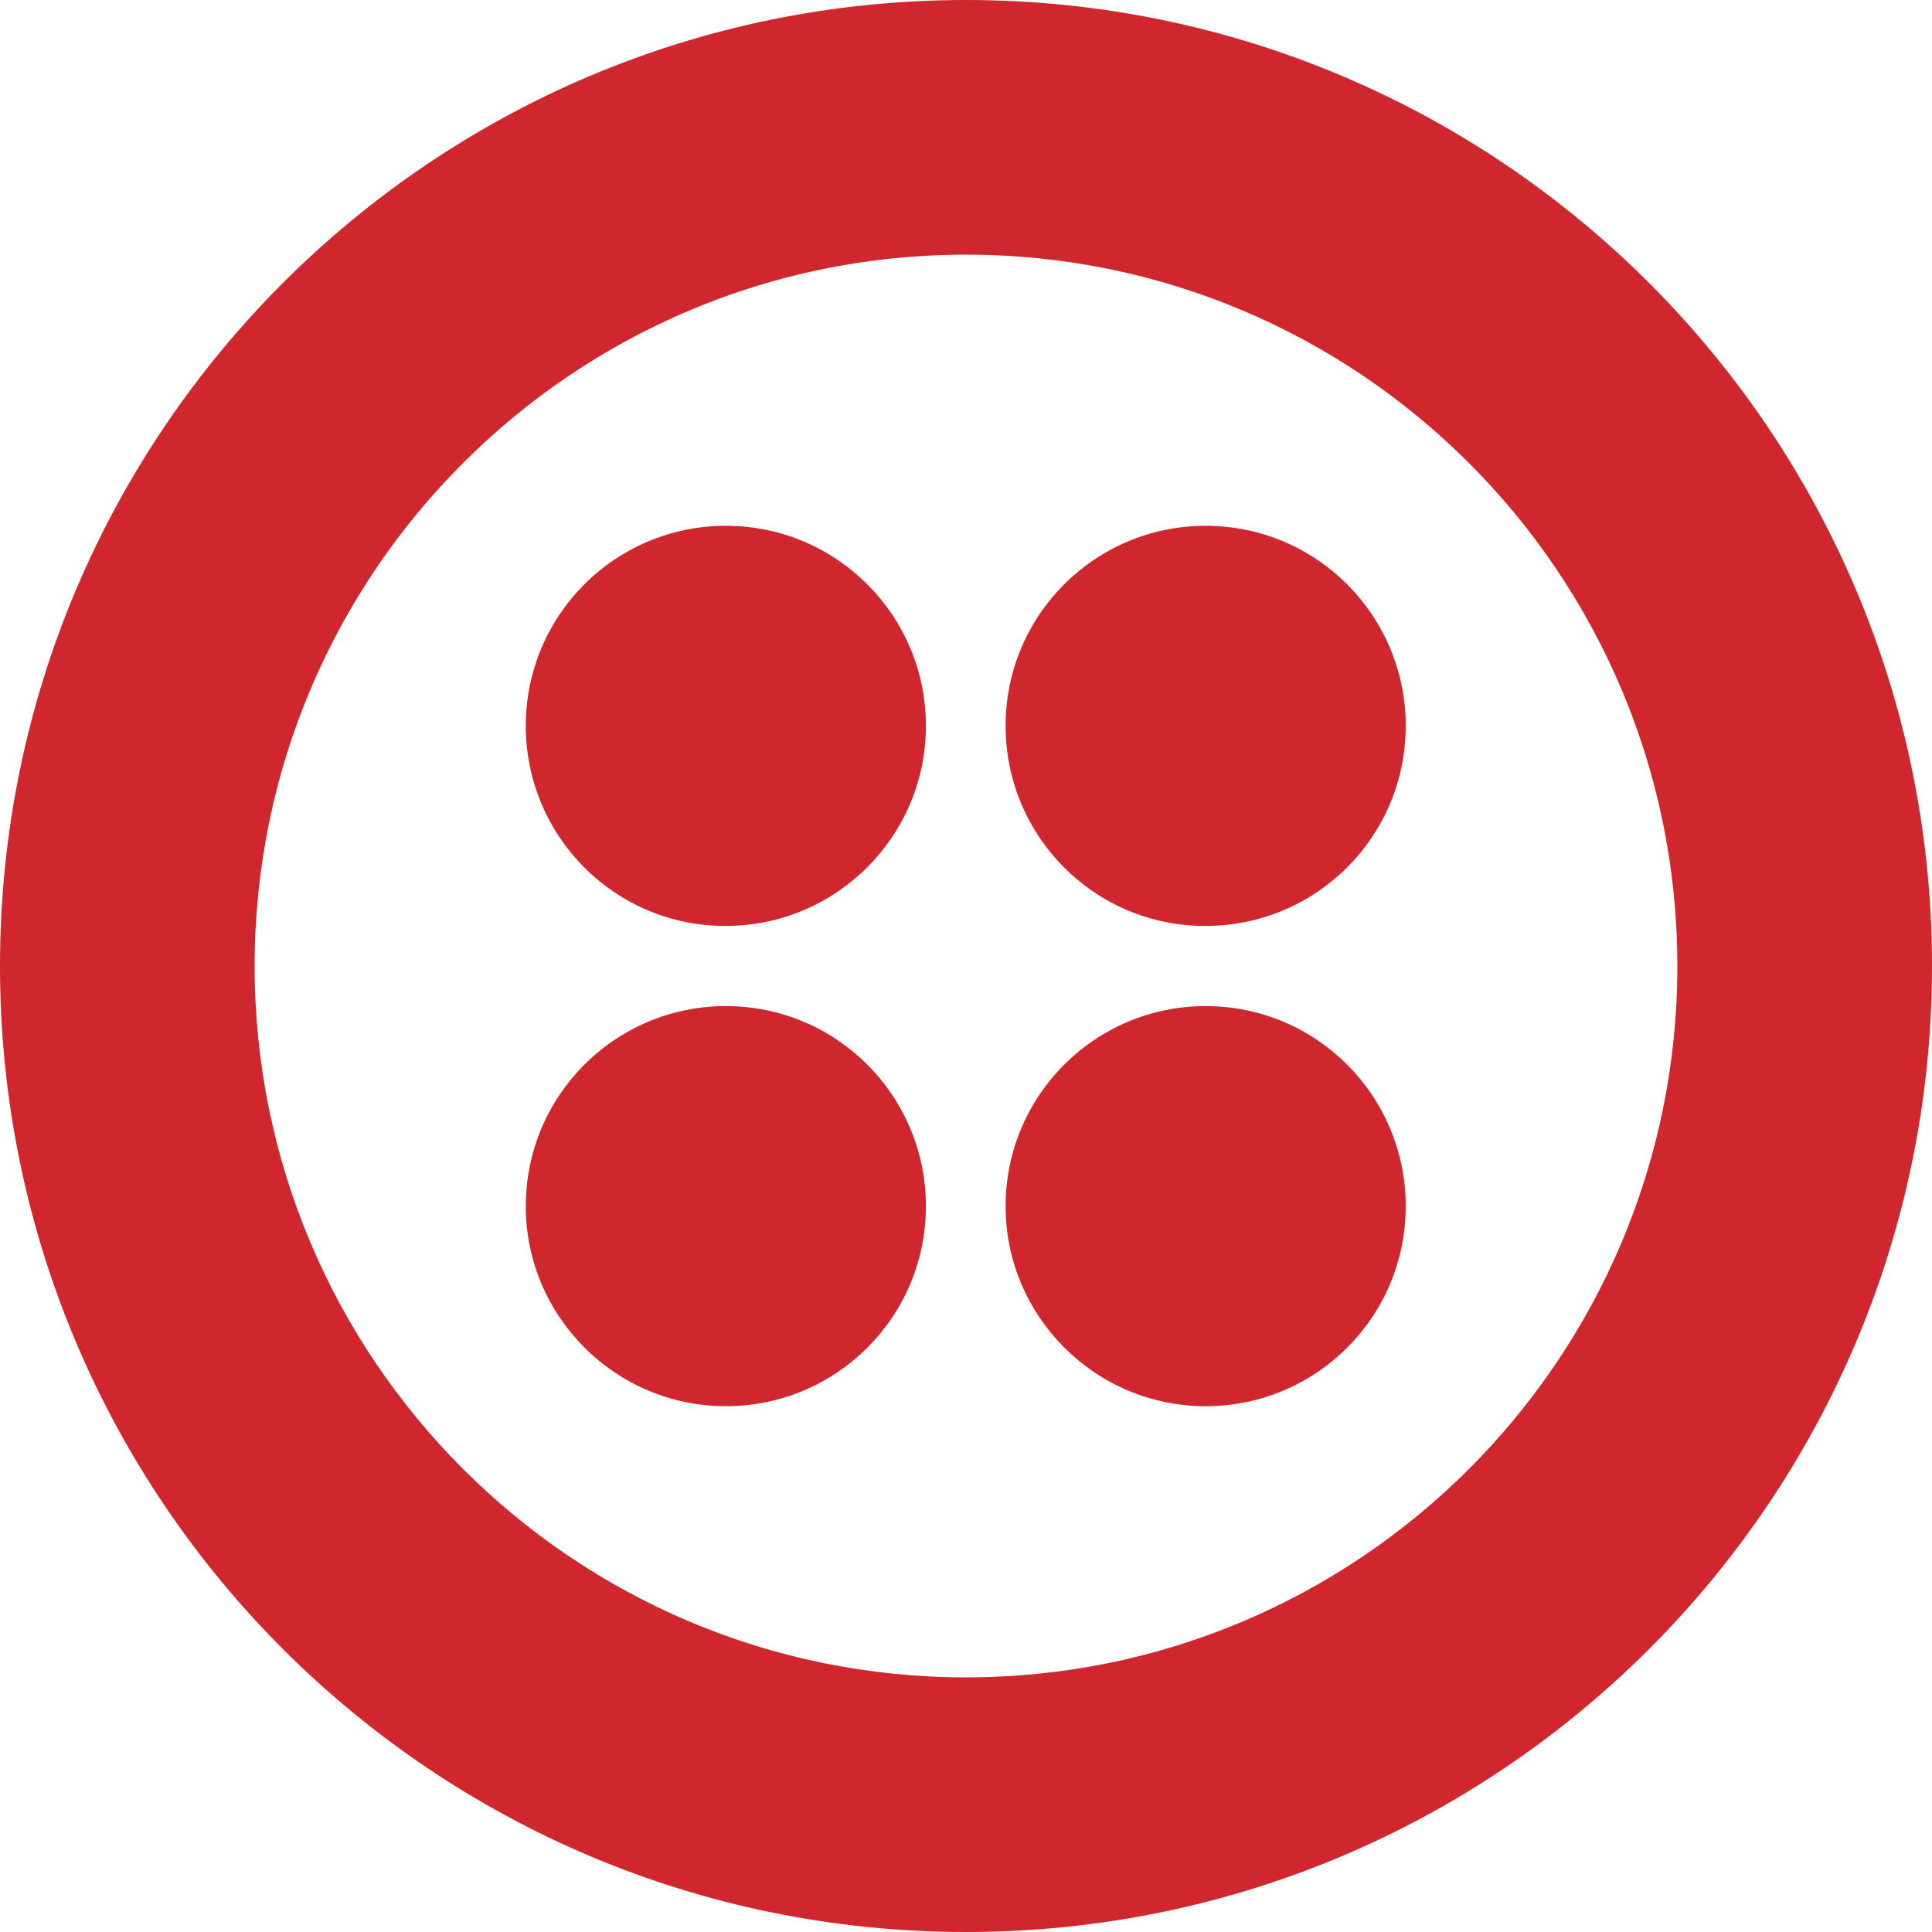 <?xml version="1.0" encoding="UTF-8"?>
<svg width="20px" height="20px" viewBox="0 0 20 20" version="1.1" xmlns="http://www.w3.org/2000/svg" xmlns:xlink="http://www.w3.org/1999/xlink">
    <title>D07D77F3-C4A5-4072-B16B-886BE45976E3</title>
    <g id="Page-1" stroke="none" stroke-width="1" fill="none" fill-rule="evenodd">
        <g id="adding-new-API-Calls" transform="translate(-1008, -274)" fill="#CF272D" fill-rule="nonzero">
            <g id="Dropdown/Select/Default-Copy-15" transform="translate(998, 264)">
                <g id="Twilio" transform="translate(10, 10)">
                    <path d="M10,17.364 C5.934,17.364 2.636,14.066 2.636,10 C2.636,5.934 5.934,2.636 10,2.636 C14.066,2.636 17.364,5.934 17.364,10 C17.364,14.066 14.066,17.364 10,17.364 Z M10,0 C4.477,0 0,4.477 0,10 C0,15.523 4.477,20 10,20 C15.523,20 20,15.523 20,10 C20,4.477 15.523,0 10,0 Z" id="XMLID_5_"></path>
                    <path d="M10.41,7.514 C10.41,6.366 11.339,5.443 12.481,5.443 C13.628,5.443 14.552,6.372 14.552,7.514 C14.552,8.661 13.623,9.585 12.481,9.585 C11.339,9.59 10.41,8.661 10.41,7.514" id="XMLID_6_"></path>
                    <path d="M10.41,12.486 C10.41,11.339 11.339,10.415 12.481,10.415 C13.628,10.415 14.552,11.344 14.552,12.486 C14.552,13.634 13.623,14.557 12.481,14.557 C11.339,14.557 10.41,13.628 10.41,12.486" id="XMLID_7_"></path>
                    <path d="M5.443,12.486 C5.443,11.339 6.372,10.415 7.514,10.415 C8.661,10.415 9.585,11.344 9.585,12.486 C9.585,13.634 8.656,14.557 7.514,14.557 C6.372,14.557 5.443,13.628 5.443,12.486" id="XMLID_8_"></path>
                    <path d="M5.443,7.514 C5.443,6.366 6.372,5.443 7.514,5.443 C8.661,5.443 9.585,6.372 9.585,7.514 C9.585,8.656 8.656,9.585 7.514,9.585 C6.372,9.59 5.443,8.661 5.443,7.514" id="XMLID_9_"></path>
                </g>
            </g>
        </g>
    </g>
</svg>